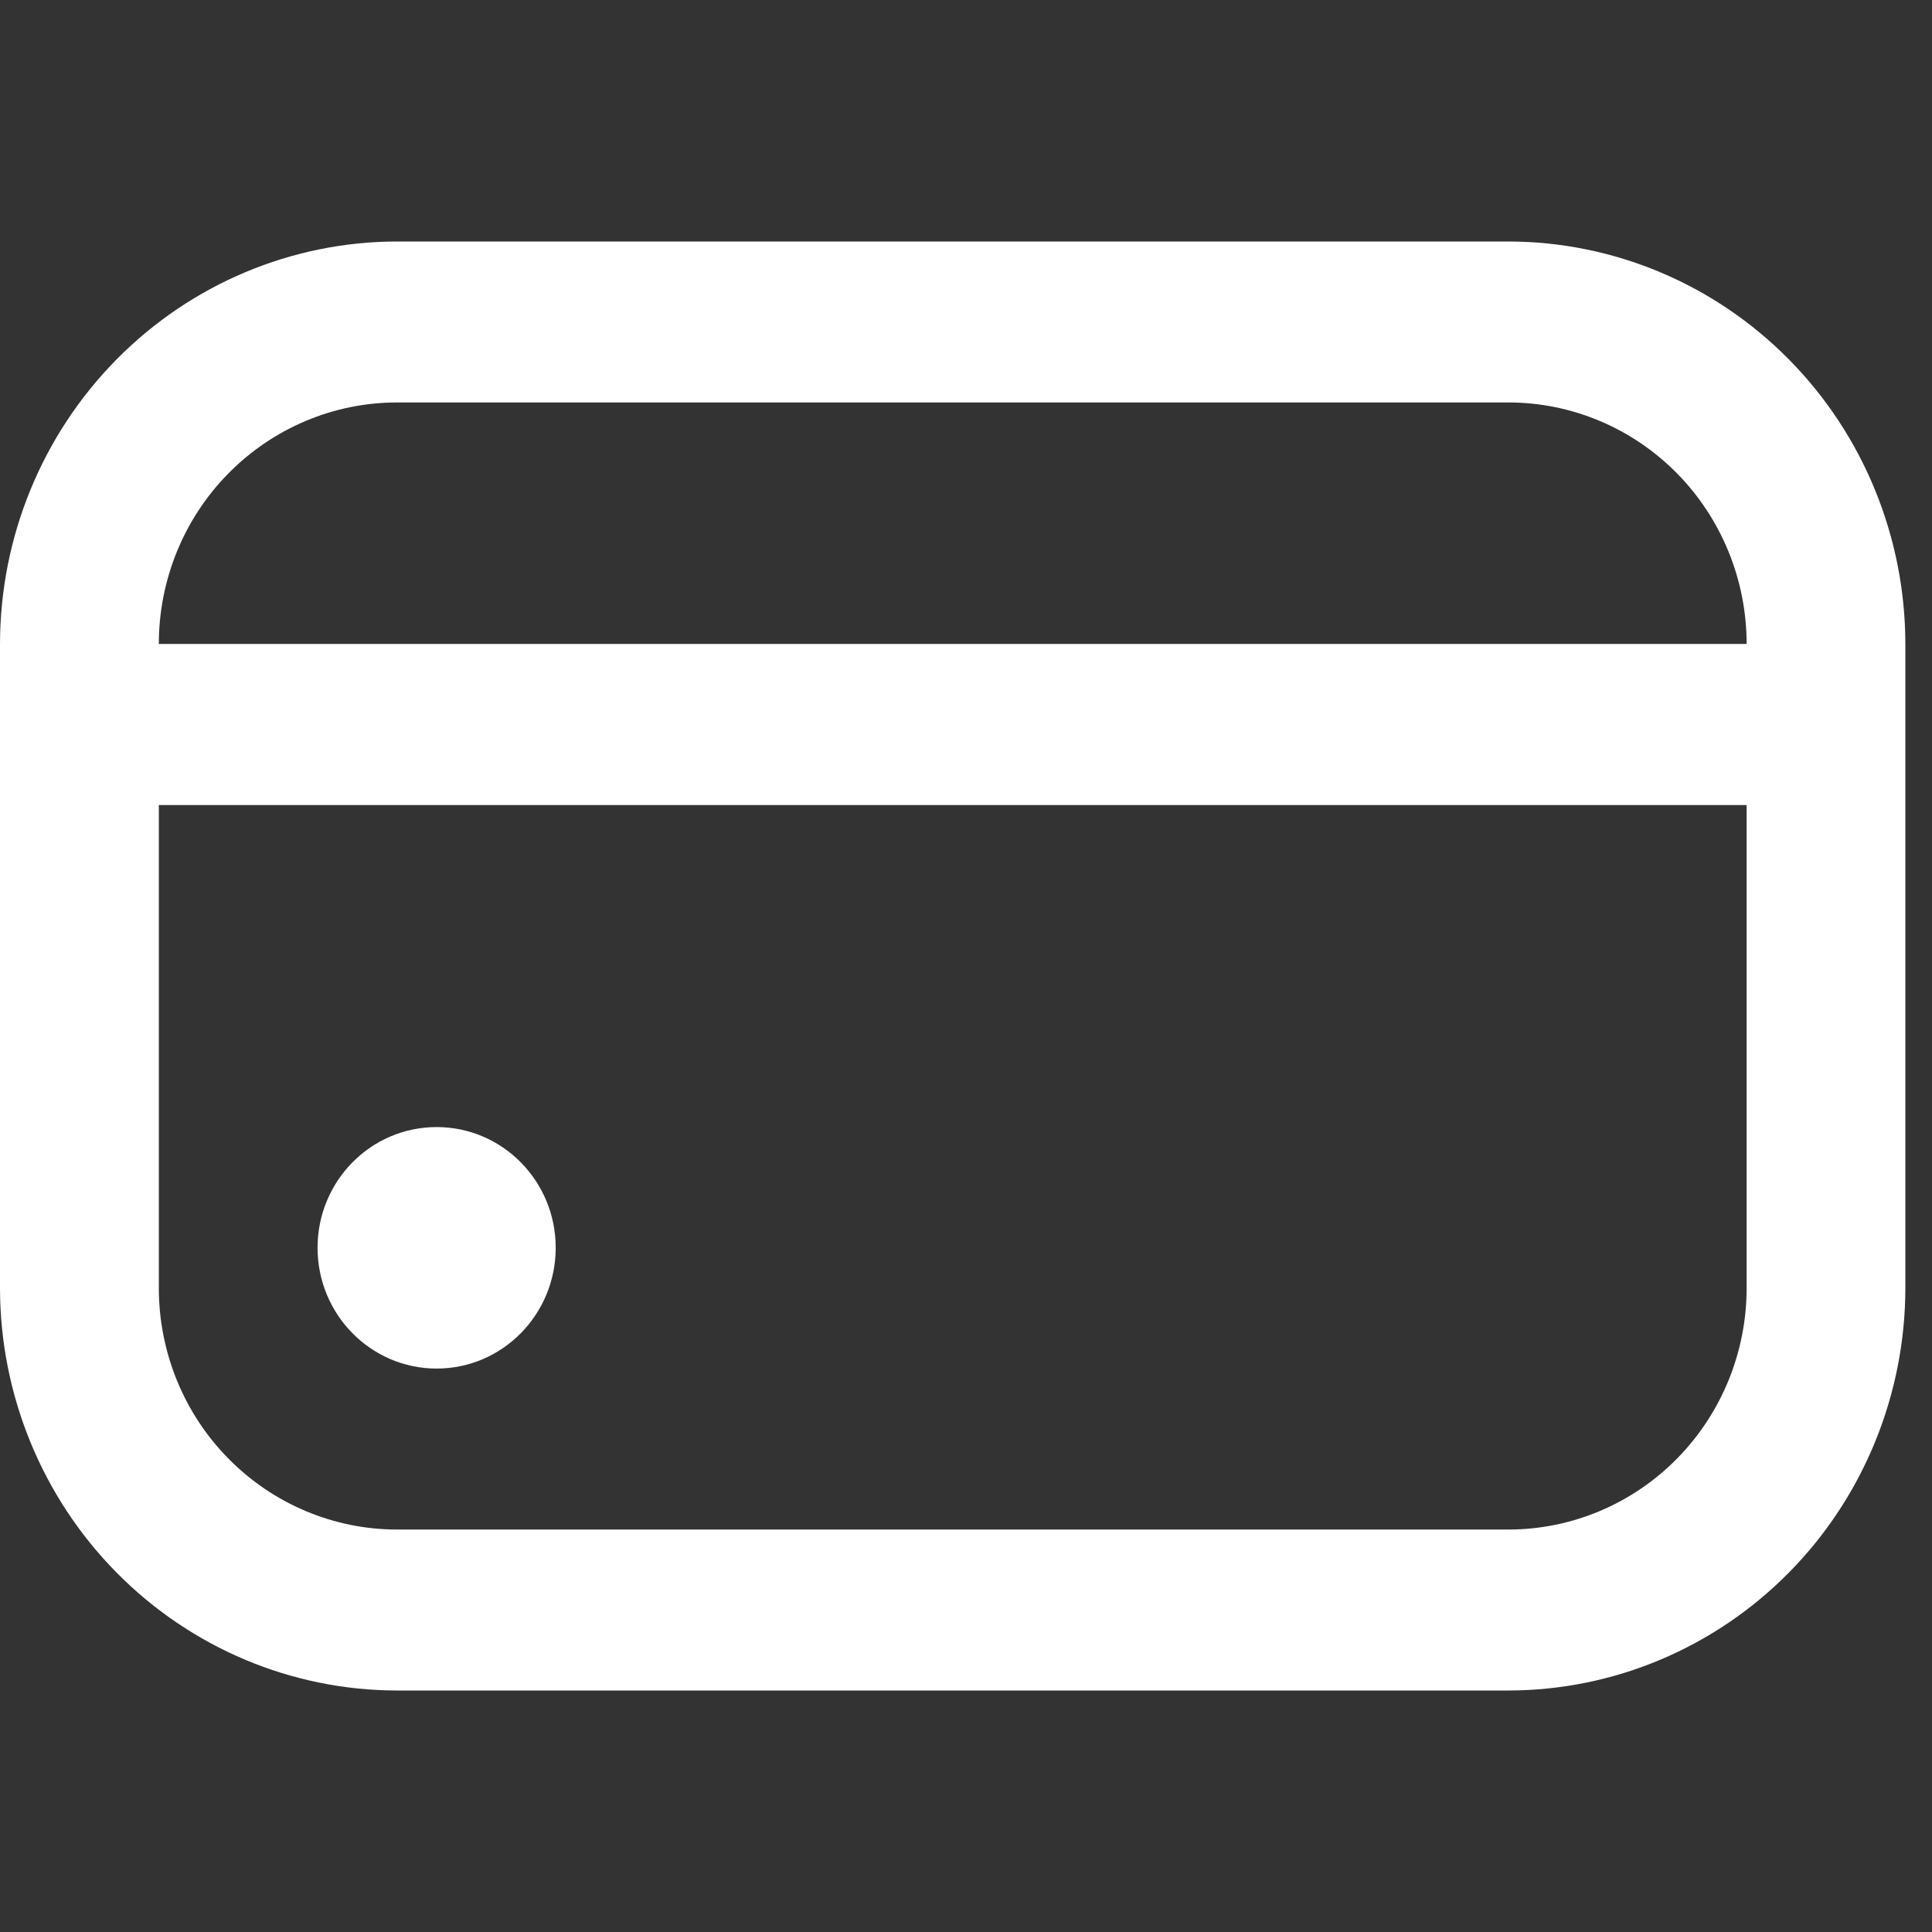 <svg width="19" height="19" viewBox="0 0 19 19" fill="none" xmlns="http://www.w3.org/2000/svg">
<rect x="0" y="0" width="19" height="19" fill="#333333" stroke="none"/>
<g clip-path="url(#clip0_44_984)">
<path d="M4.294 13.459C4.941 13.459 5.465 12.927 5.465 12.271C5.465 11.615 4.941 11.084 4.294 11.084C3.647 11.084 3.123 11.615 3.123 12.271C3.123 12.927 3.647 13.459 4.294 13.459Z" fill="white"/>
<path d="M14.835 2.375H3.904C2.869 2.376 1.877 2.794 1.145 3.536C0.413 4.278 0.001 5.284 0 6.333L0 12.667C0.001 13.716 0.413 14.722 1.145 15.464C1.877 16.206 2.869 16.624 3.904 16.625H14.835C15.87 16.624 16.862 16.206 17.594 15.464C18.326 14.722 18.737 13.716 18.738 12.667V6.333C18.737 5.284 18.326 4.278 17.594 3.536C16.862 2.794 15.87 2.376 14.835 2.375ZM3.904 3.958H14.835C15.456 3.958 16.052 4.209 16.491 4.654C16.93 5.099 17.177 5.703 17.177 6.333H1.562C1.562 5.703 1.808 5.099 2.248 4.654C2.687 4.209 3.283 3.958 3.904 3.958ZM14.835 15.042H3.904C3.283 15.042 2.687 14.791 2.248 14.346C1.808 13.901 1.562 13.297 1.562 12.667V7.917H17.177V12.667C17.177 13.297 16.93 13.901 16.491 14.346C16.052 14.791 15.456 15.042 14.835 15.042Z" fill="white"/>
</g>
<defs>
<clipPath id="clip0_44_984">
<rect width="18.738" height="19" fill="white"/>
</clipPath>
</defs>
</svg>
